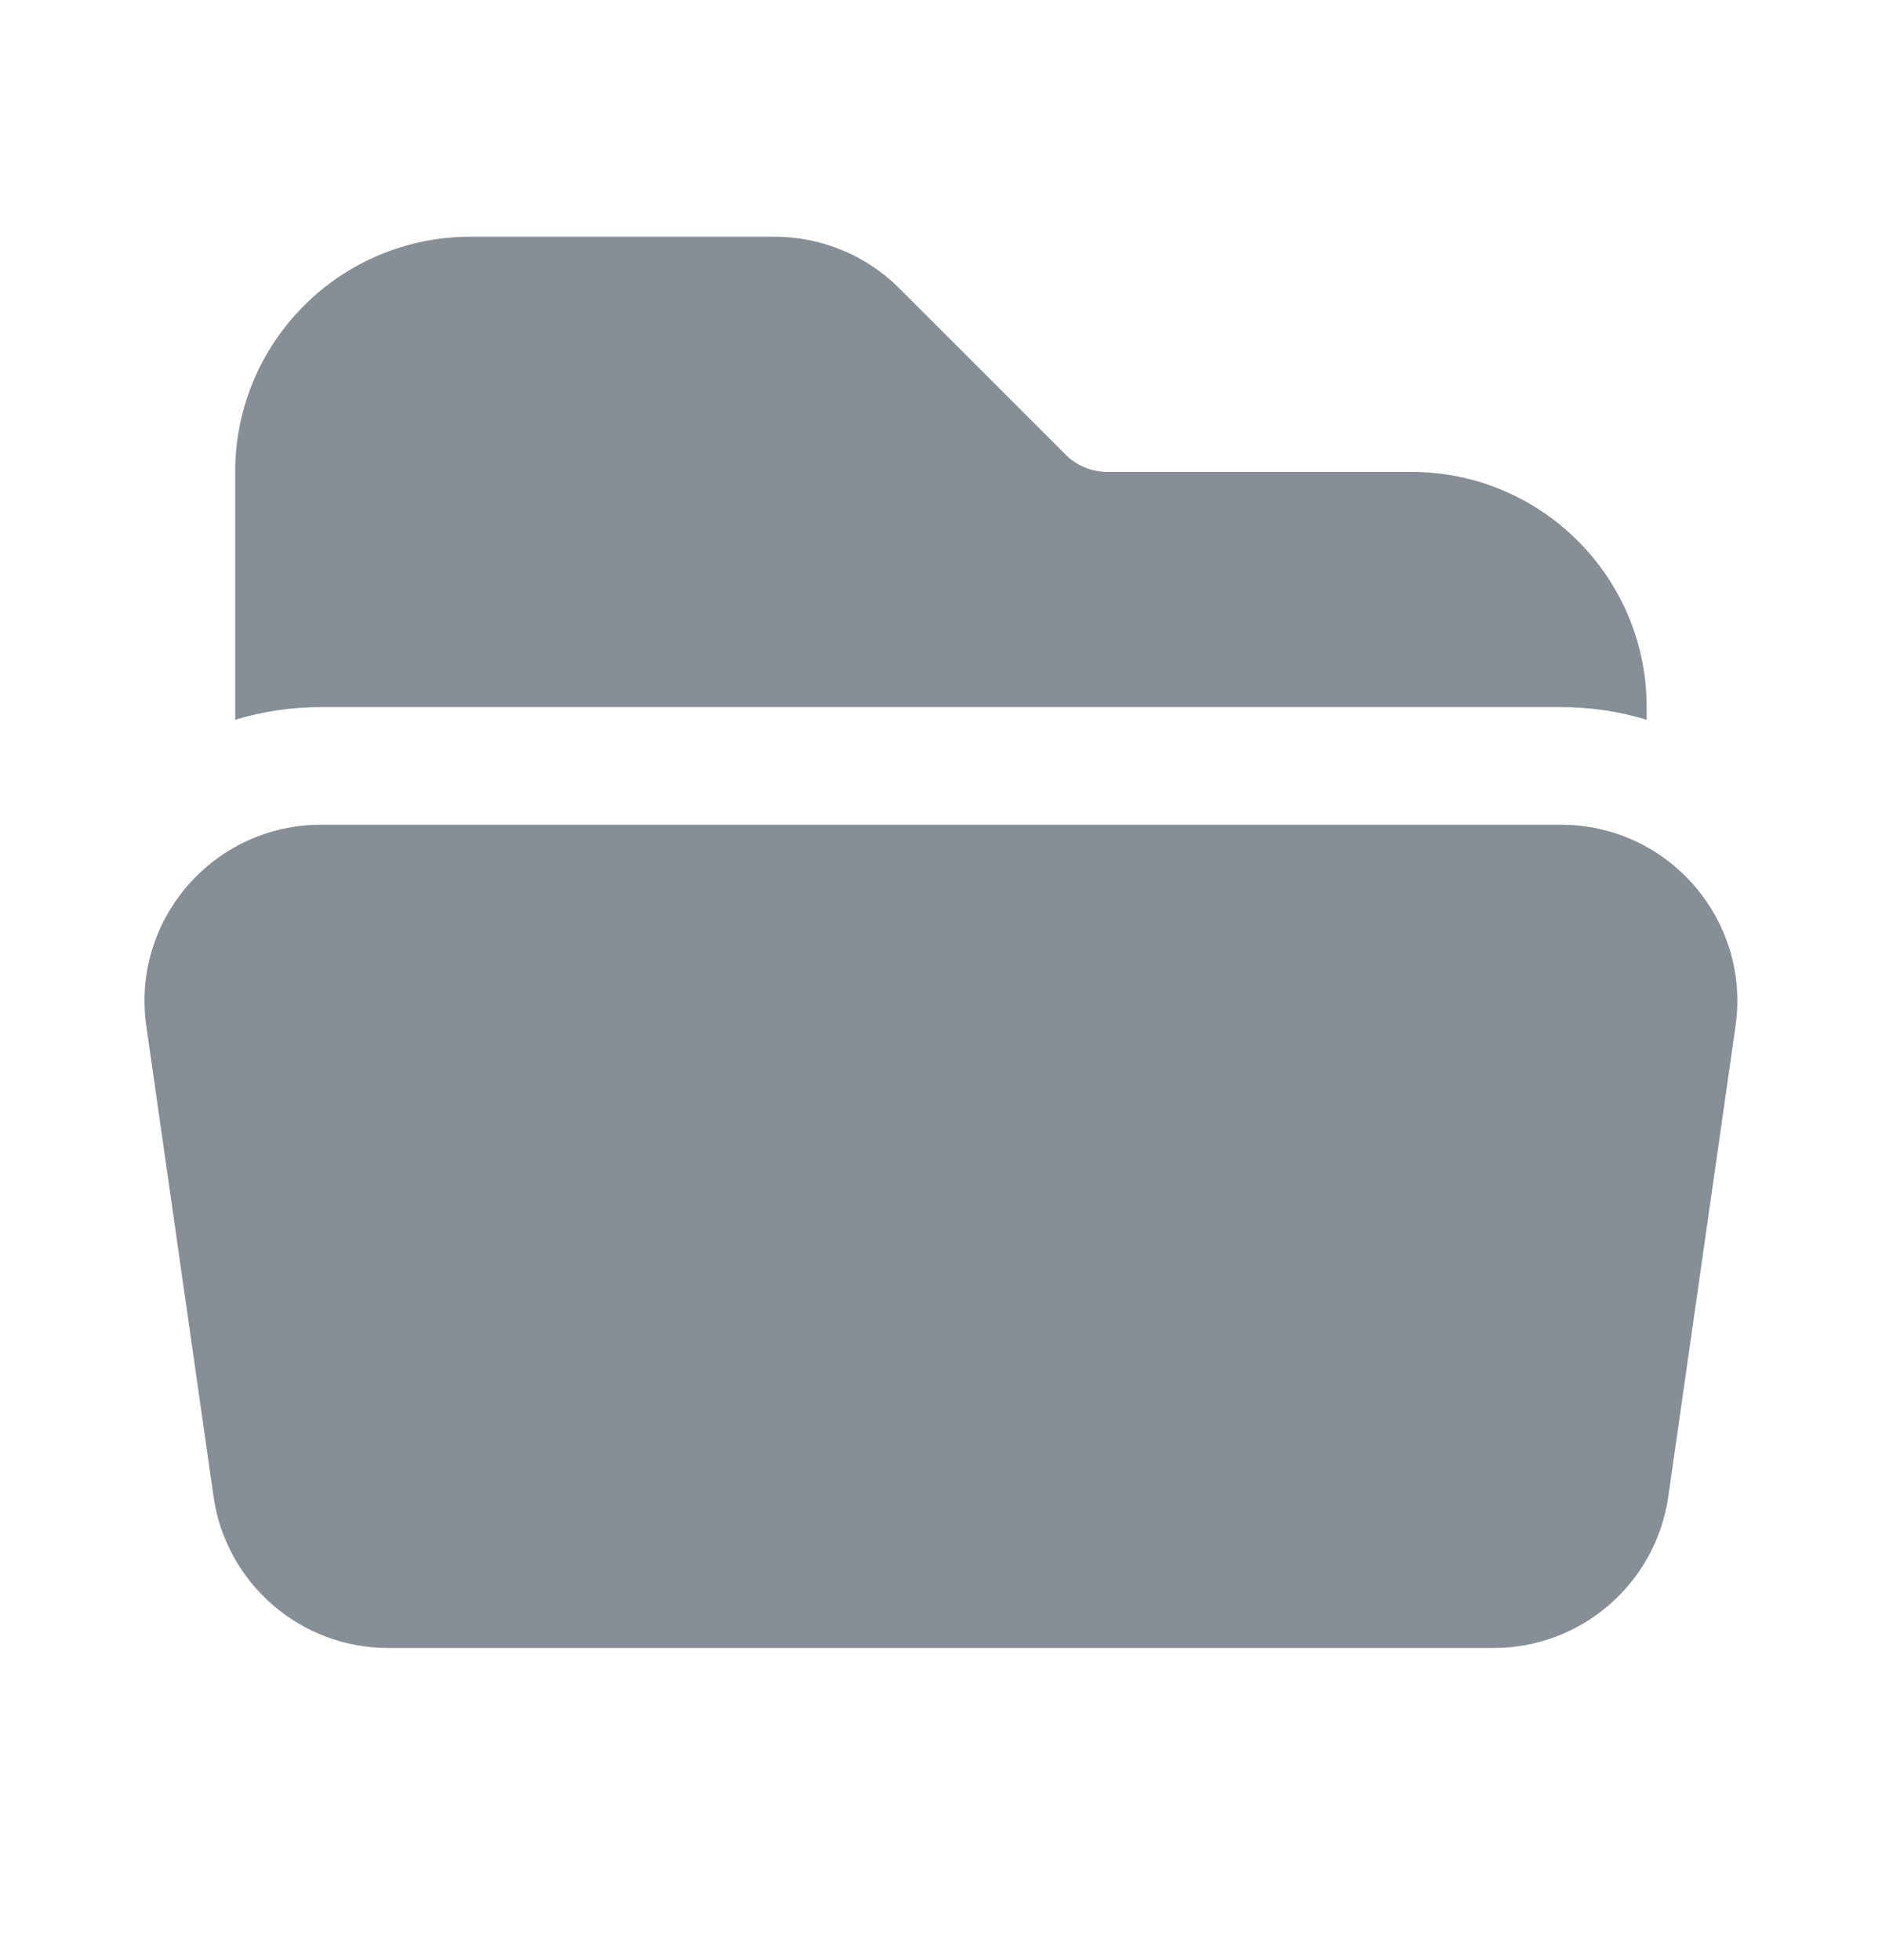 <svg width="24" height="25" viewBox="0 0 24 25" fill="none" xmlns="http://www.w3.org/2000/svg">
<path d="M19.905 9.019C20.287 9.019 20.654 9.075 20.999 9.18V9.019C20.999 7.362 19.656 6.019 17.999 6.019H14.12C13.921 6.019 13.73 5.94 13.59 5.799L11.469 3.678C11.047 3.256 10.474 3.019 9.878 3.019H5.999C4.342 3.019 2.999 4.362 2.999 6.019V9.18C3.344 9.075 3.711 9.019 4.093 9.019H19.905Z" fill="#868E96"/>
<path d="M4.093 10.519C2.724 10.519 1.672 11.731 1.866 13.087L2.723 19.087C2.881 20.195 3.831 21.019 4.95 21.019H19.047C20.167 21.019 21.116 20.195 21.275 19.087L22.132 13.087C22.326 11.731 21.274 10.519 19.905 10.519H4.093Z" fill="#868E96"/>
</svg>
